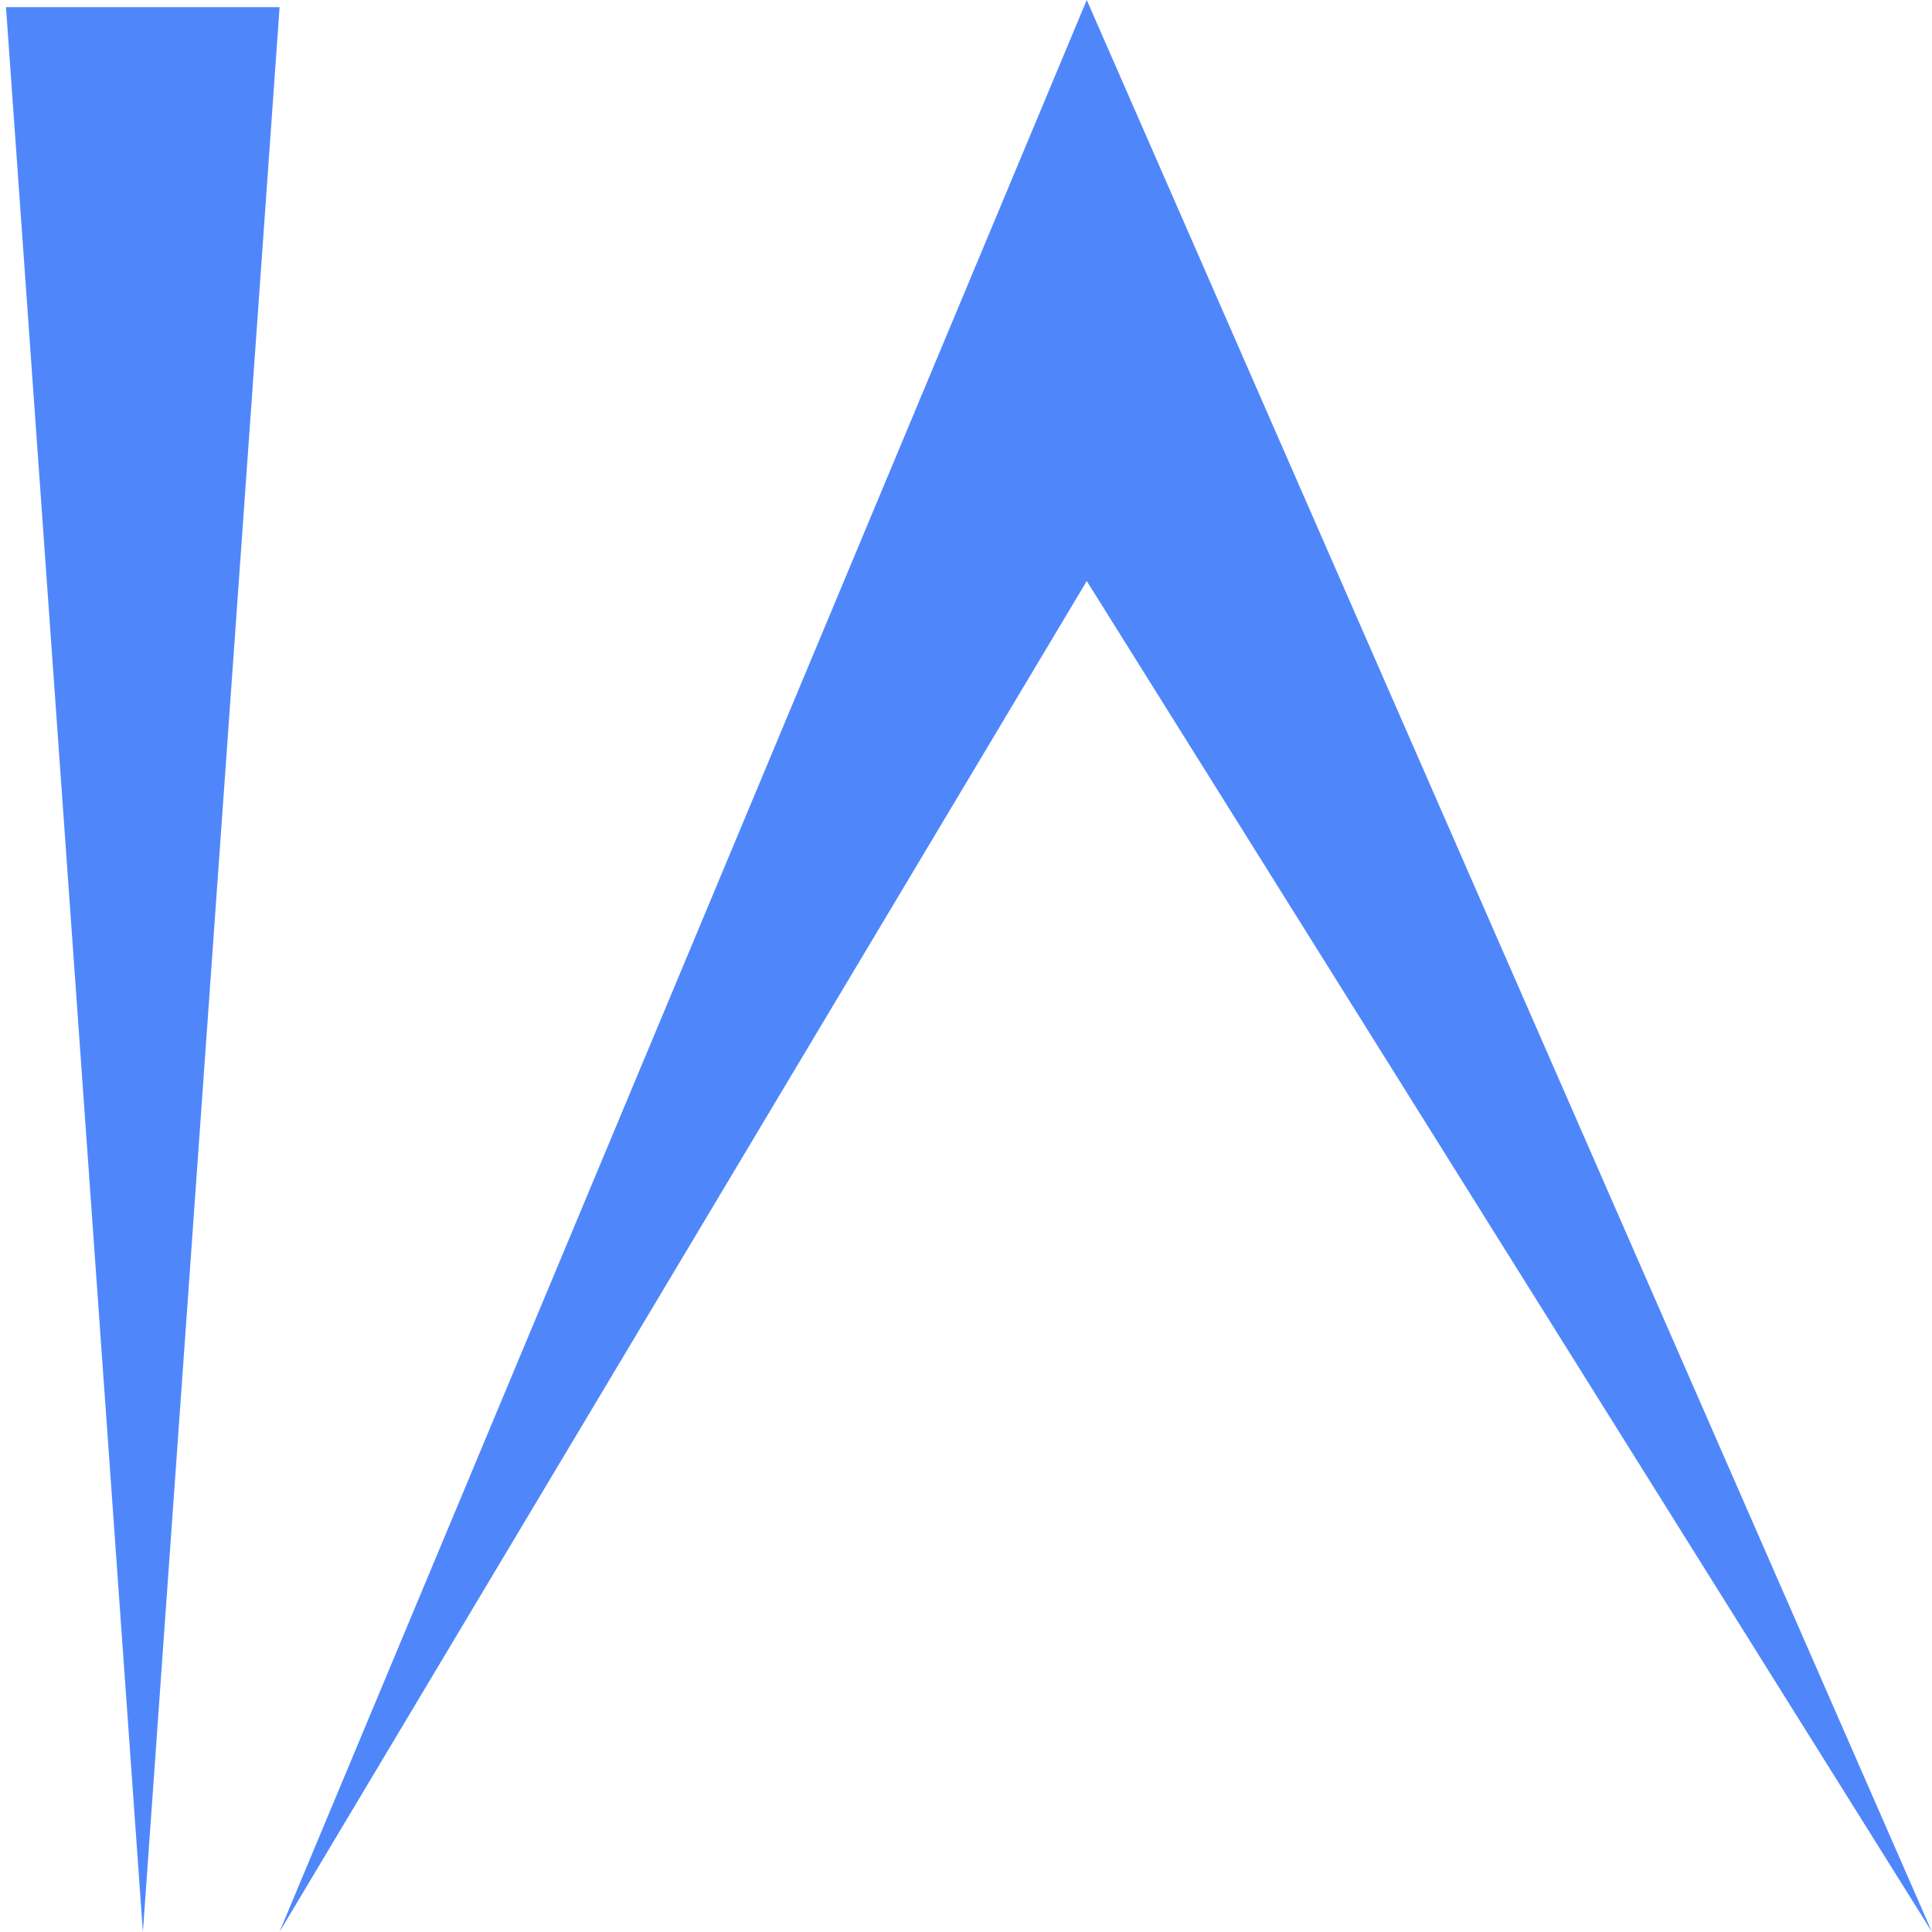 <svg xmlns="http://www.w3.org/2000/svg" viewBox="0 0 50 50">
  <defs>
    <style>
      .cls-1 {
        fill: none;
      }

      .cls-2 {
        fill: #4f87fb;
      }
    </style>
  </defs>
  <g id="Logo" transform="translate(-100 -122.476)">
    <rect id="Rectangle_1" data-name="Rectangle 1" class="cls-1" width="49.885" height="49.818" transform="translate(100 122.658)"/>
    <path id="A" class="cls-2" d="M682.14,210.476l-20.893,50,20.893-34.963,21.875,34.963Z" transform="translate(-554.015 -88)"/>
    <path id="I" class="cls-2" d="M0,0,3.543,49.815,7.081,0Z" transform="translate(100.155 122.661)"/>
  </g>
</svg>
